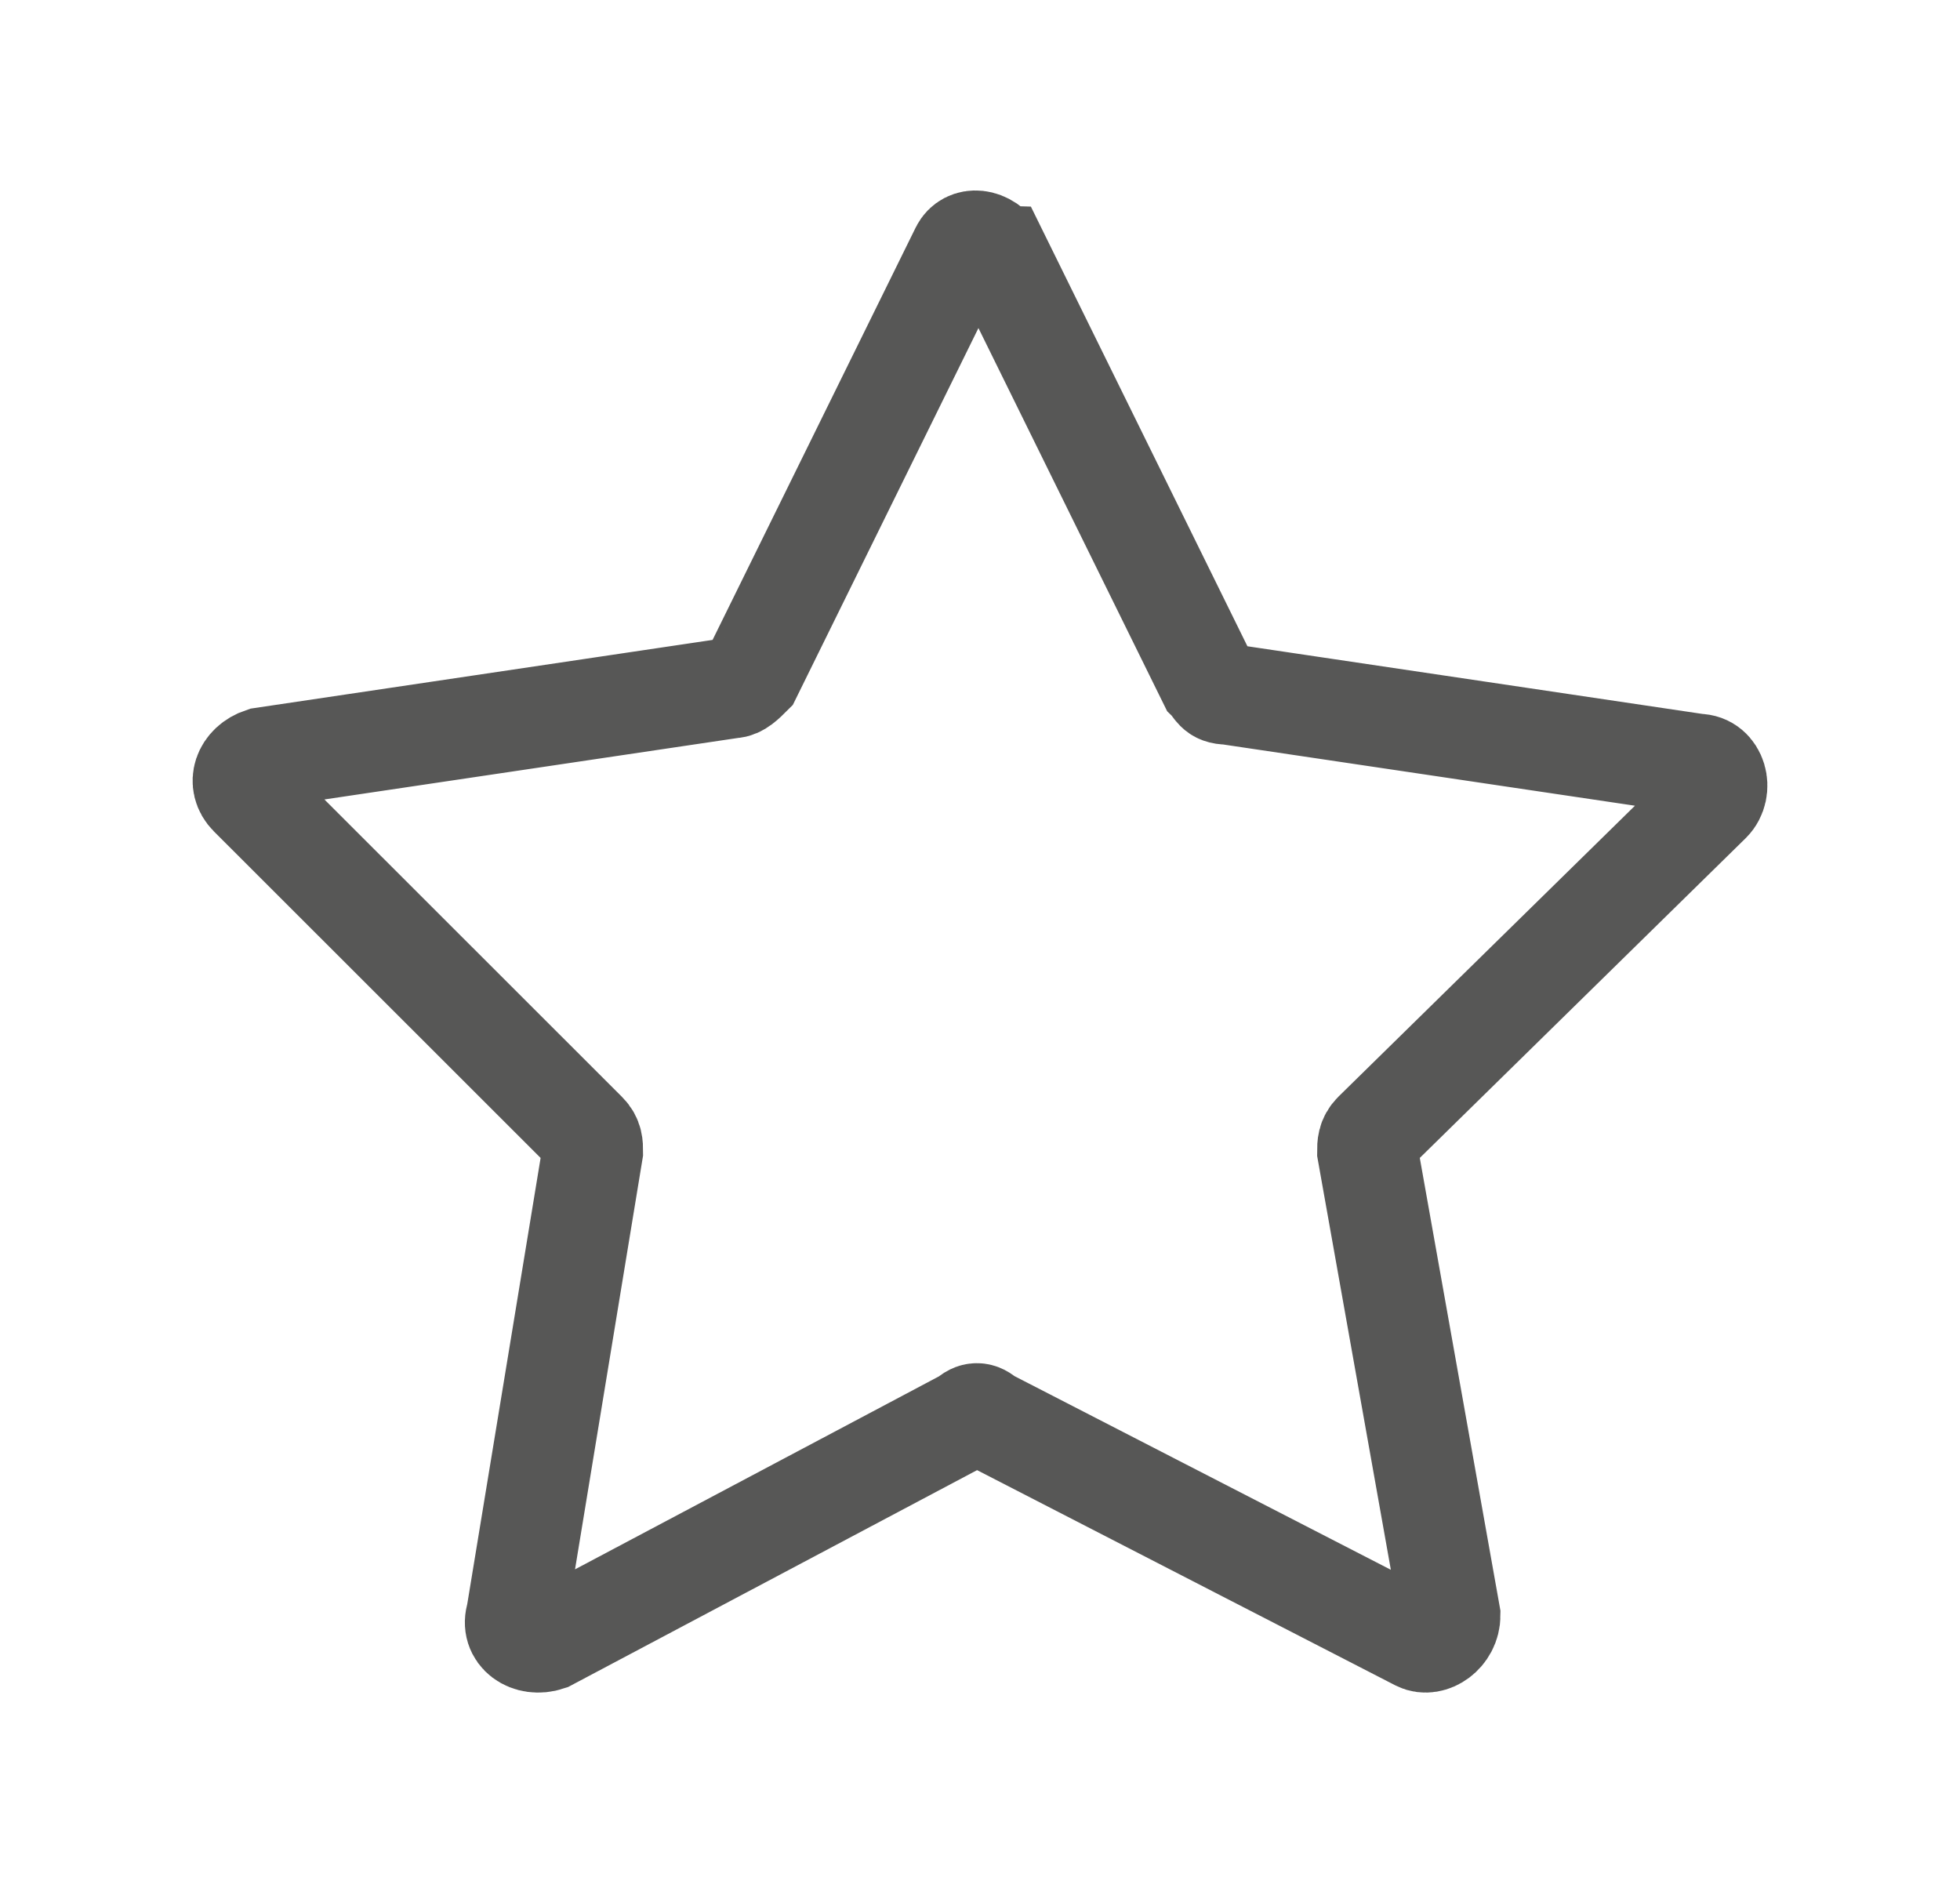 <svg xmlns="http://www.w3.org/2000/svg" width="19.461" height="18.705" viewBox="0 0 19.461 18.705">
  <path fill="none" stroke="rgb(87,87,86)" stroke-dasharray="0 0 0 0" stroke-linecap="butt" stroke-linejoin="miter" stroke-width="1" d="M9.92 2.542l2.081 4.225c.063.063.063.126.189.126l4.667.694c.189 0 .252.252.126.378l-3.342 3.279c-.063.063-.063.126-.063.189l.82 4.604c0 .189-.189.315-.315.252L9.794 14.082c-.063-.063-.126-.063-.189 0l-4.162 2.207c-.189.063-.378-.063-.315-.252l.757-4.604c0-.063 0-.126-.063-.189L2.478 7.902c-.126-.126-.063-.315.126-.378l4.667-.694c.063 0 .126-.063.189-.126l2.081-4.225c.063-.126.252-.126.378.063h0z"/>
</svg>
